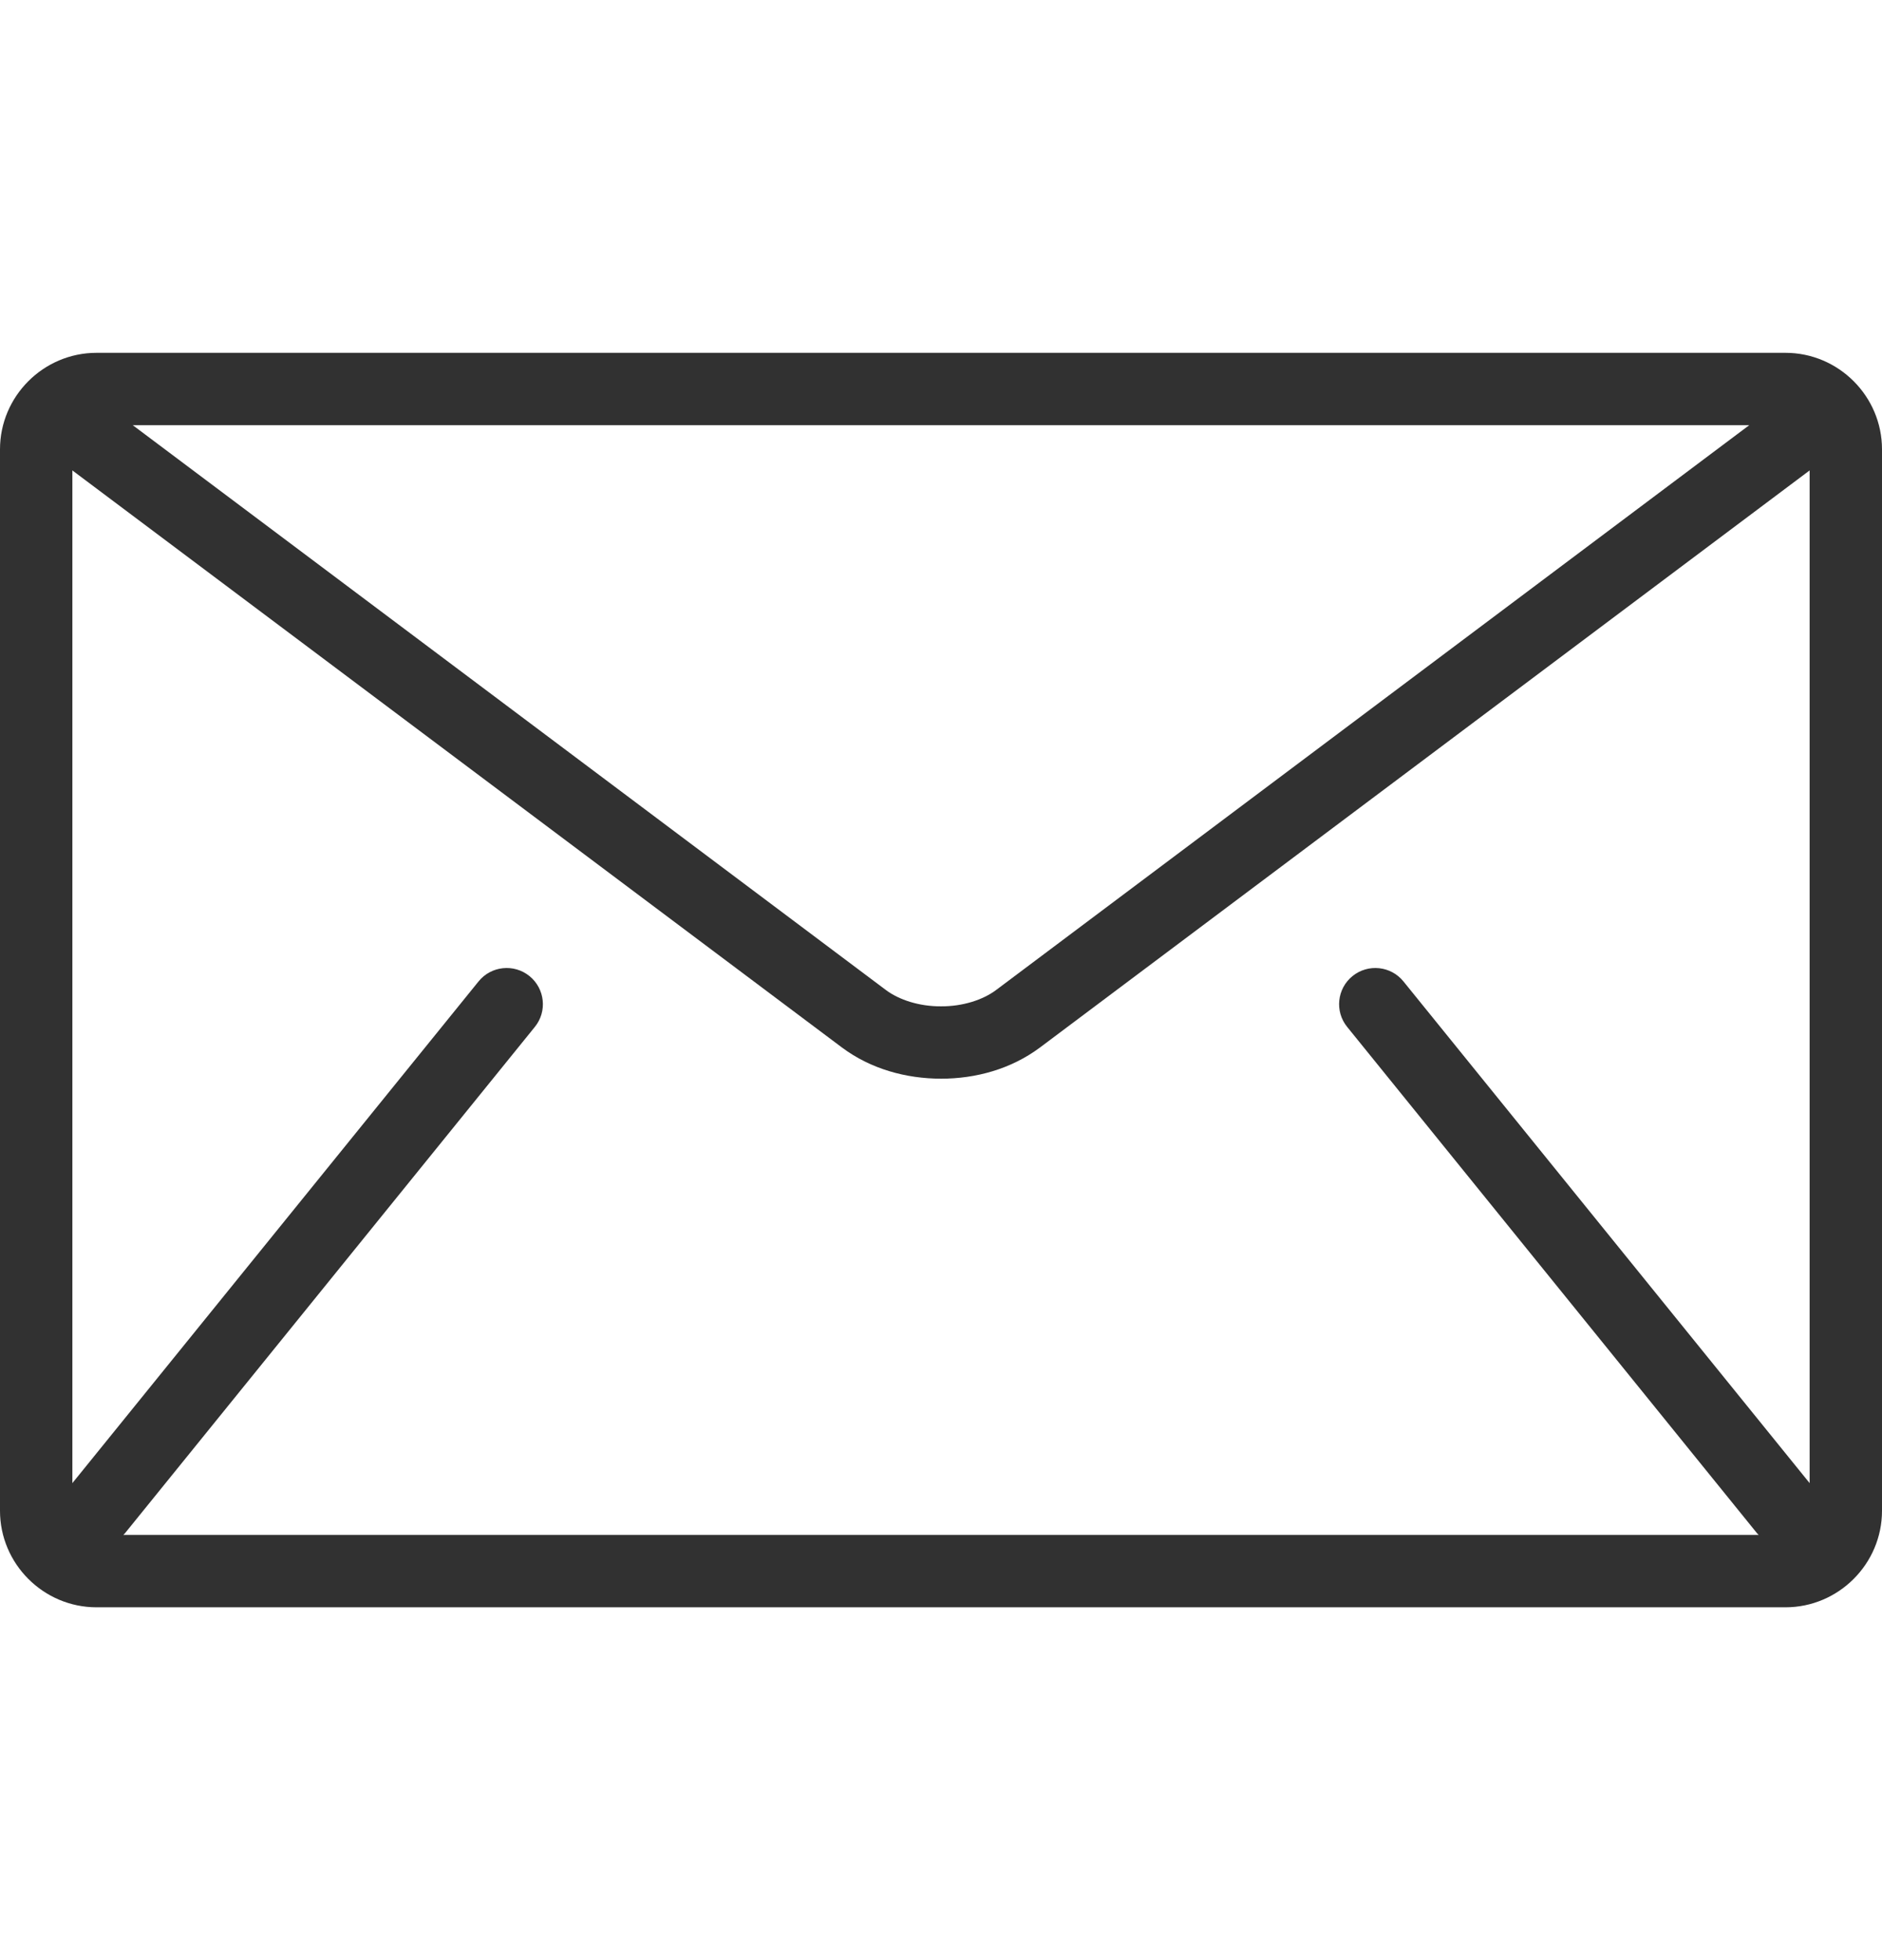 <svg width="24" height="25" viewBox="0 0 24 25" fill="none" xmlns="http://www.w3.org/2000/svg">
<g id="fi_546394" clip-path="url(#clip0_972_48772)">
<g id="Group">
<g id="Group_2">
<path id="Vector" d="M22.769 4.5H1.231C0.554 4.5 0 5.054 0 5.731V19.269C0 19.946 0.554 20.5 1.231 20.5H22.769C23.446 20.5 24 19.946 24 19.269V5.731C24 5.054 23.446 4.5 22.769 4.5ZM22.307 5.423L12.708 12.623C12.535 12.755 12.271 12.837 12 12.835C11.729 12.837 11.465 12.755 11.292 12.623L1.693 5.423H22.307ZM17.18 13.098L22.41 19.56C22.416 19.566 22.422 19.571 22.428 19.577H1.572C1.578 19.571 1.584 19.566 1.59 19.56L6.82 13.098C6.981 12.9 6.95 12.61 6.752 12.449C6.554 12.289 6.263 12.319 6.103 12.517L0.923 18.916V6L10.738 13.361C11.107 13.636 11.556 13.757 12 13.758C12.443 13.758 12.892 13.636 13.261 13.361L23.077 6V18.916L17.897 12.517C17.737 12.319 17.446 12.289 17.248 12.449C17.05 12.609 17.019 12.9 17.18 13.098Z" fill="#313131"/>
</g>
</g>
</g>
<defs>
<clipPath id="clip0_972_48772">
<rect width="24" height="24" fill="white" transform="translate(0 0.5)"/>
</clipPath>
</defs>
</svg>

